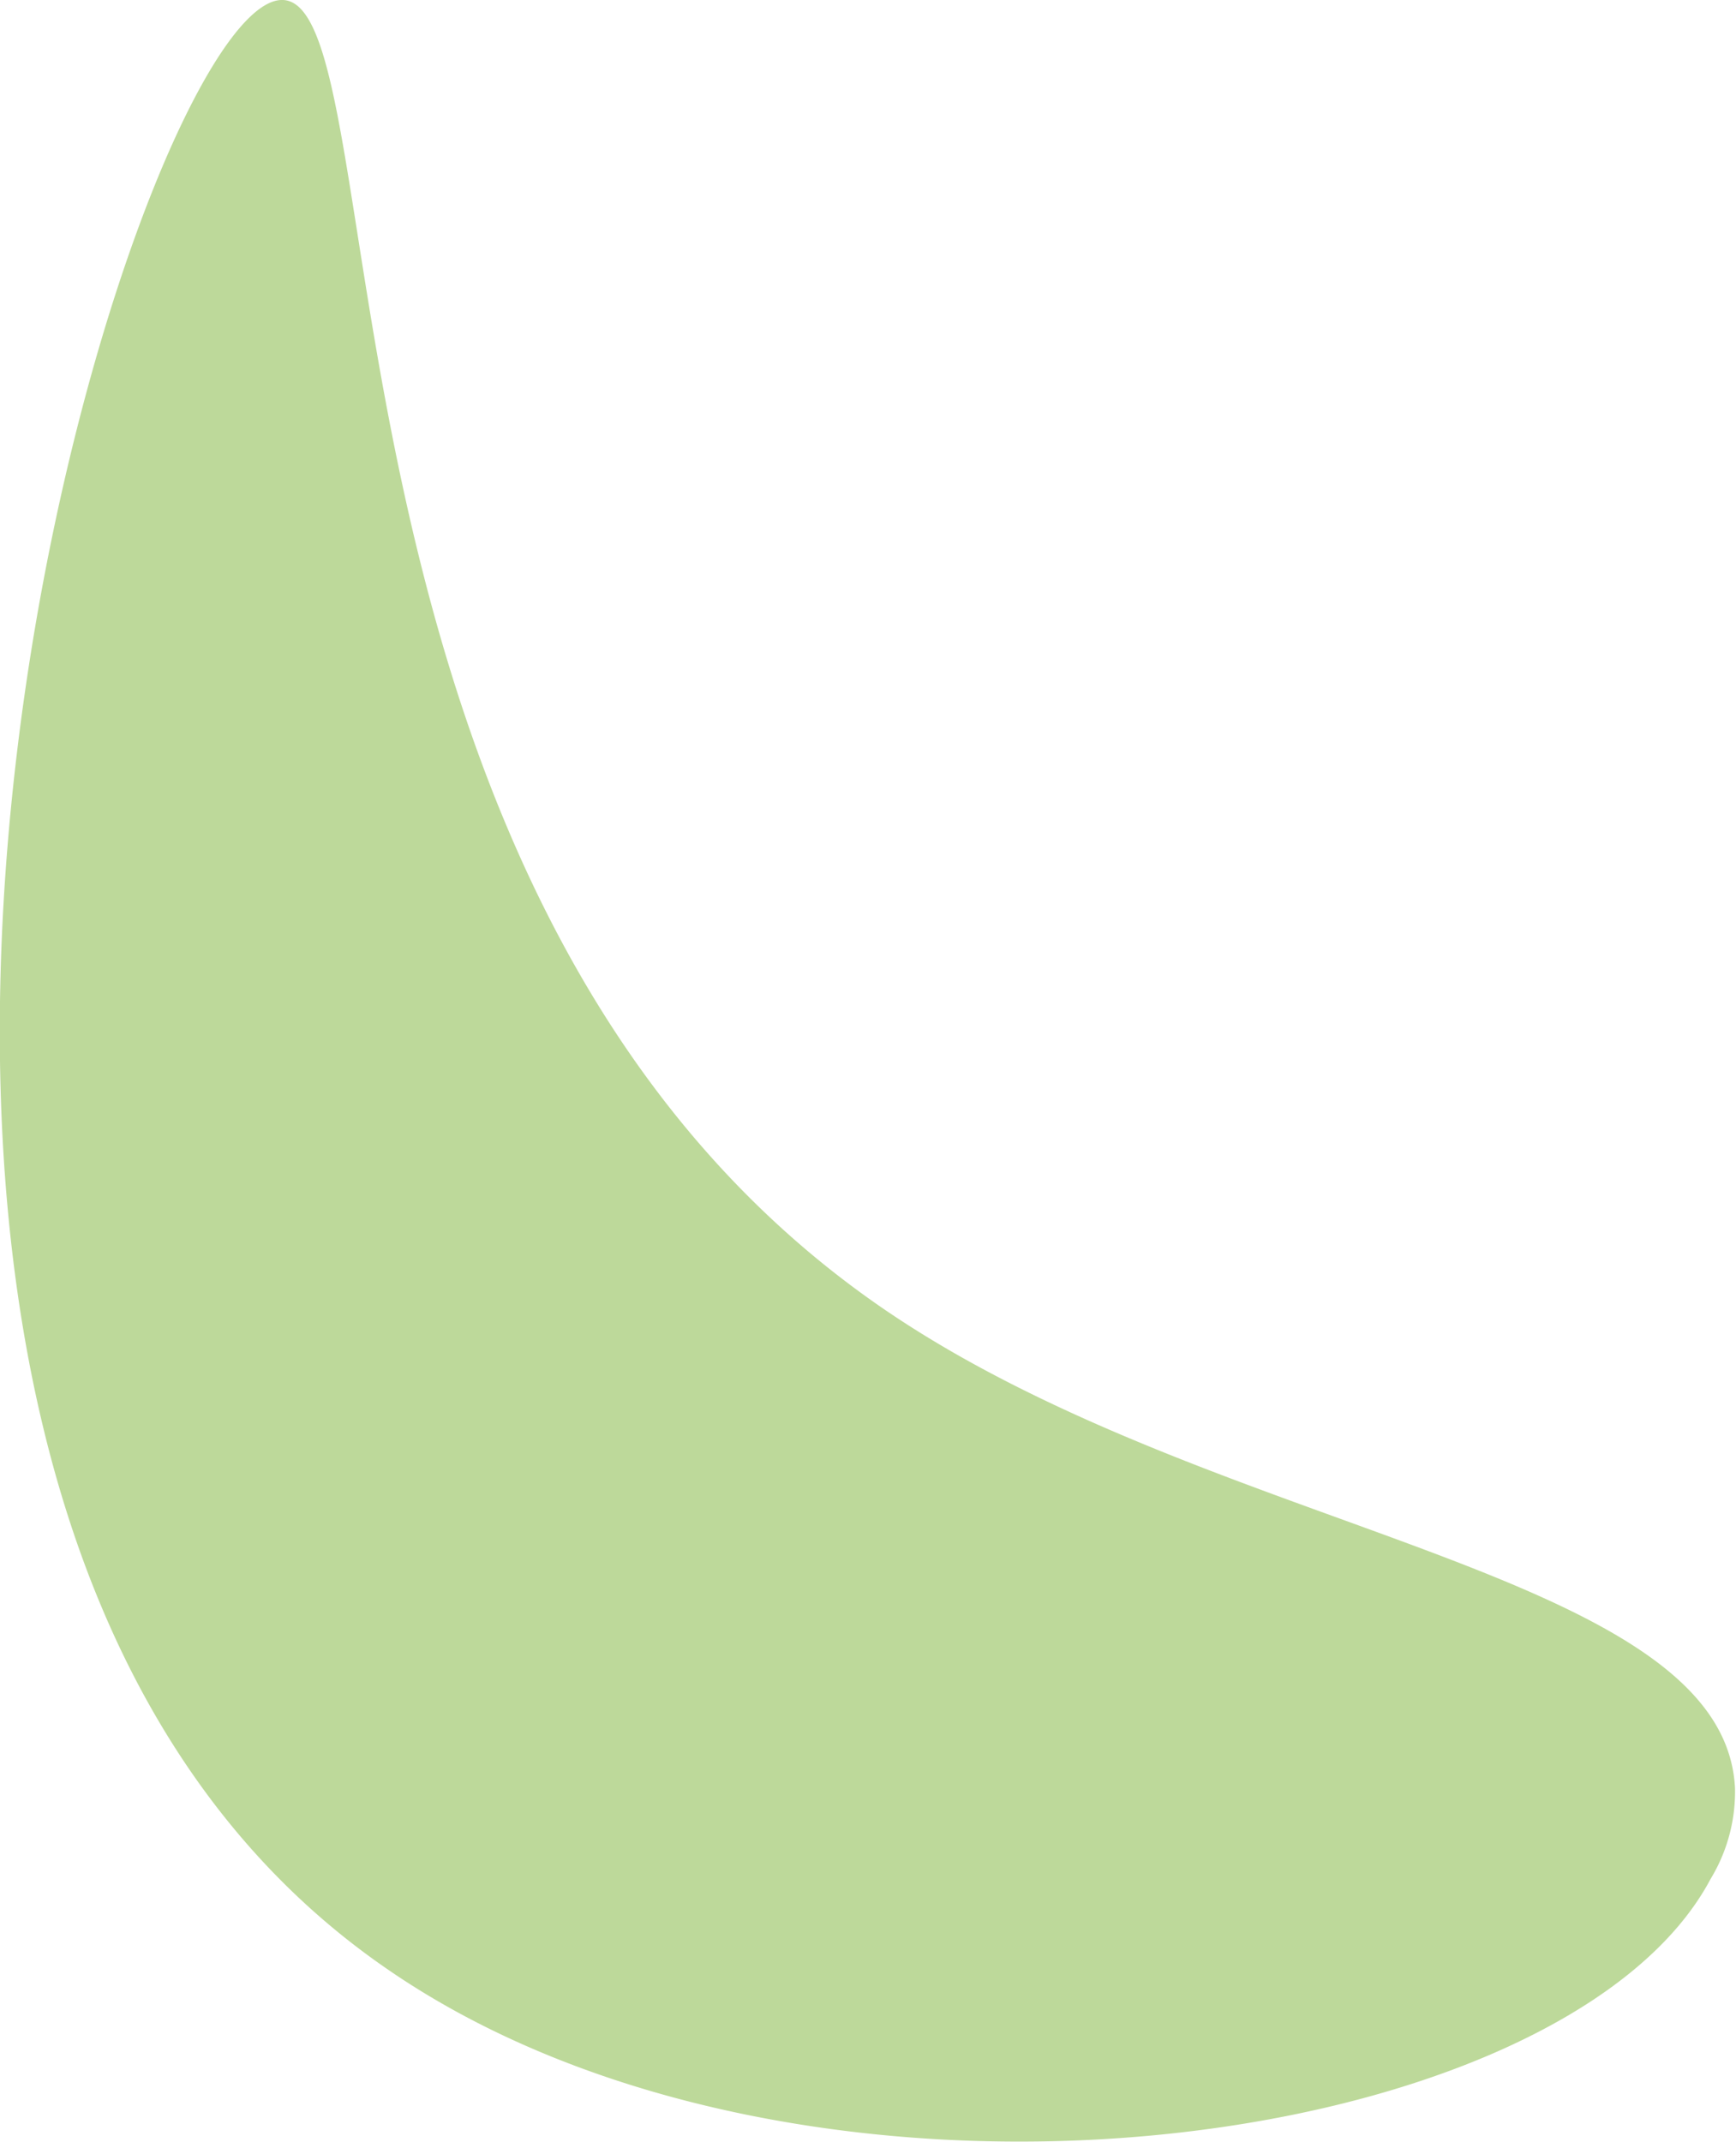 <svg xmlns="http://www.w3.org/2000/svg" viewBox="0 0 103.51 127.7"><defs><style>.cls-1{fill:#bdd99a;}</style></defs><g id="Layer_2" data-name="Layer 2"><g id="BottomLeft"><path class="cls-1" d="M16.75,0C24-.34,17.35,54.17,53,78.24c19.82,13.37,49.78,15.36,50.45,28.34A10,10,0,0,1,102,112c-8.74,16.49-54.12,22.57-79,5.32C-19,88.31,7.55.43,16.75,0Z"/></g></g></svg>